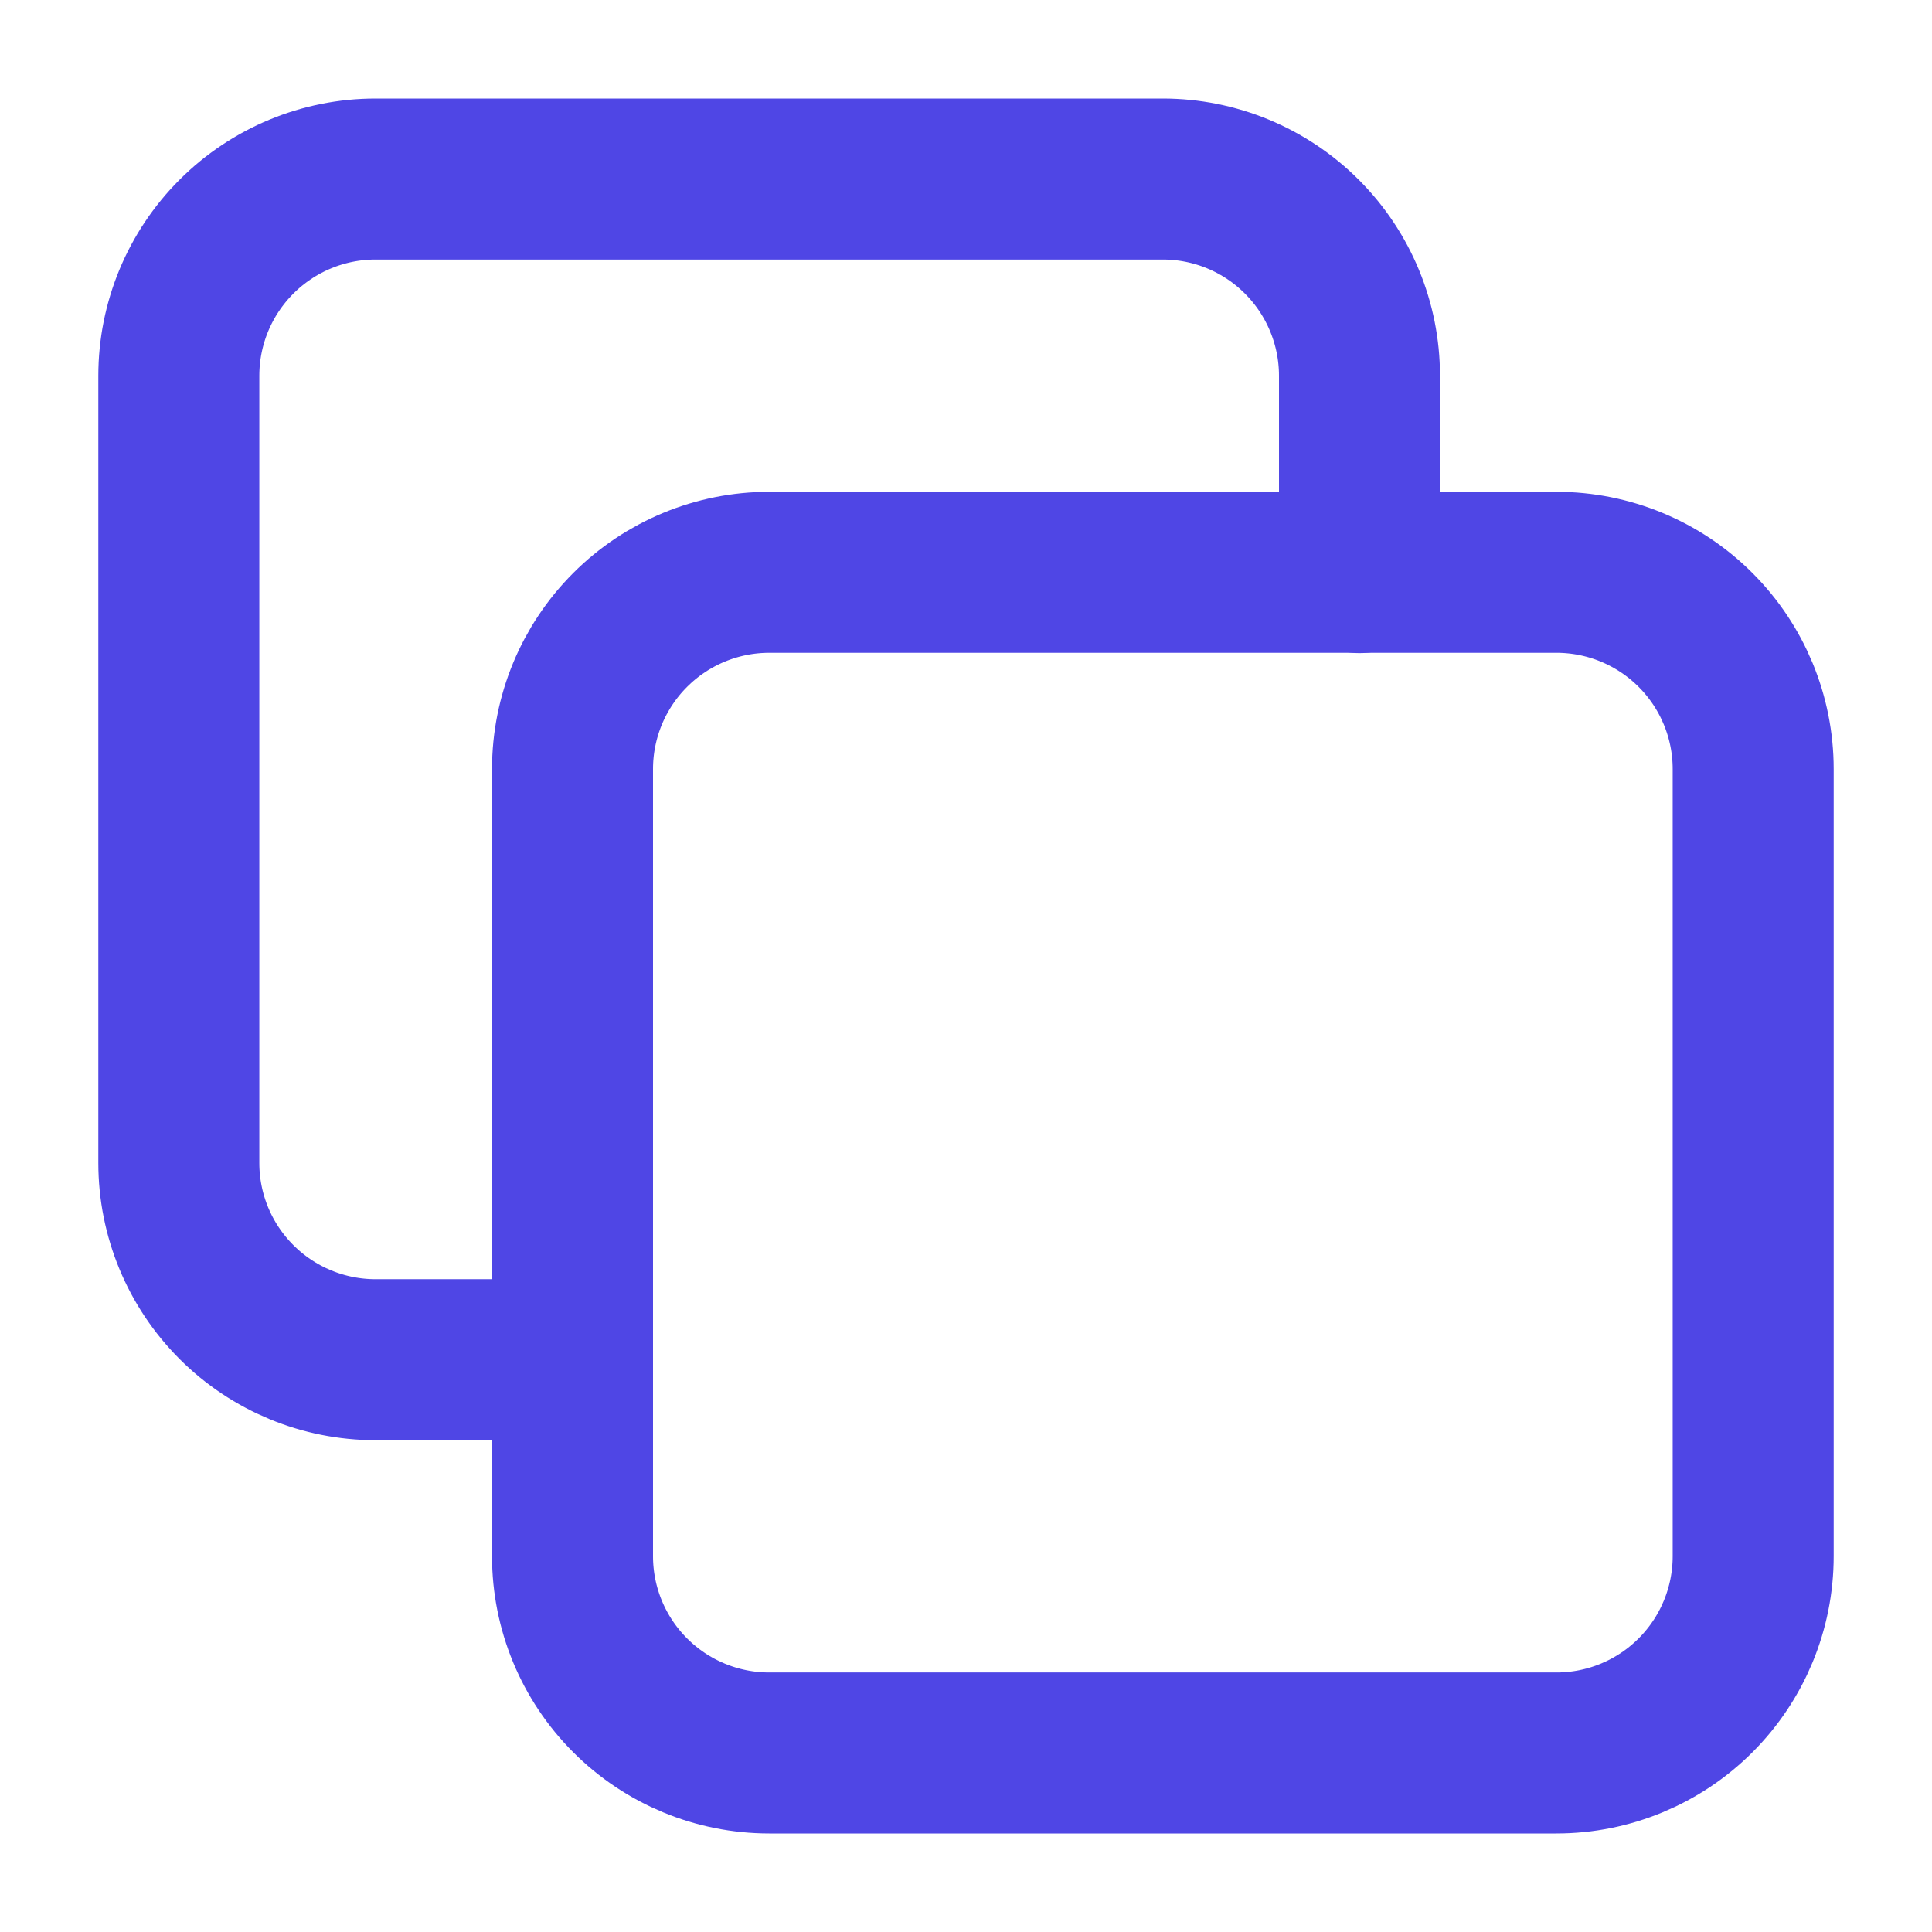 <svg width="18" height="18" viewBox="0 0 18 18" fill="none" xmlns="http://www.w3.org/2000/svg">
<path d="M5.334 7.165C5.334 6.679 5.527 6.213 5.871 5.869C6.215 5.525 6.681 5.332 7.167 5.332H14.501C14.987 5.332 15.453 5.525 15.797 5.869C16.141 6.213 16.334 6.679 16.334 7.165V14.499C16.334 14.985 16.141 15.451 15.797 15.795C15.453 16.139 14.987 16.332 14.501 16.332H7.167C6.681 16.332 6.215 16.139 5.871 15.795C5.527 15.451 5.334 14.985 5.334 14.499V7.165Z" stroke="#4F46E5" stroke-width="1.5" stroke-linecap="round" stroke-linejoin="round"/>
<path d="M12.666 5.335V3.501C12.666 3.015 12.473 2.549 12.129 2.205C11.785 1.861 11.319 1.668 10.833 1.668H3.499C3.013 1.668 2.547 1.861 2.203 2.205C1.859 2.549 1.666 3.015 1.666 3.501V10.835C1.666 11.321 1.859 11.787 2.203 12.131C2.547 12.475 3.013 12.668 3.499 12.668H5.333" stroke="#4F46E5" stroke-width="1.5" stroke-linecap="round" stroke-linejoin="round"/>
</svg>

